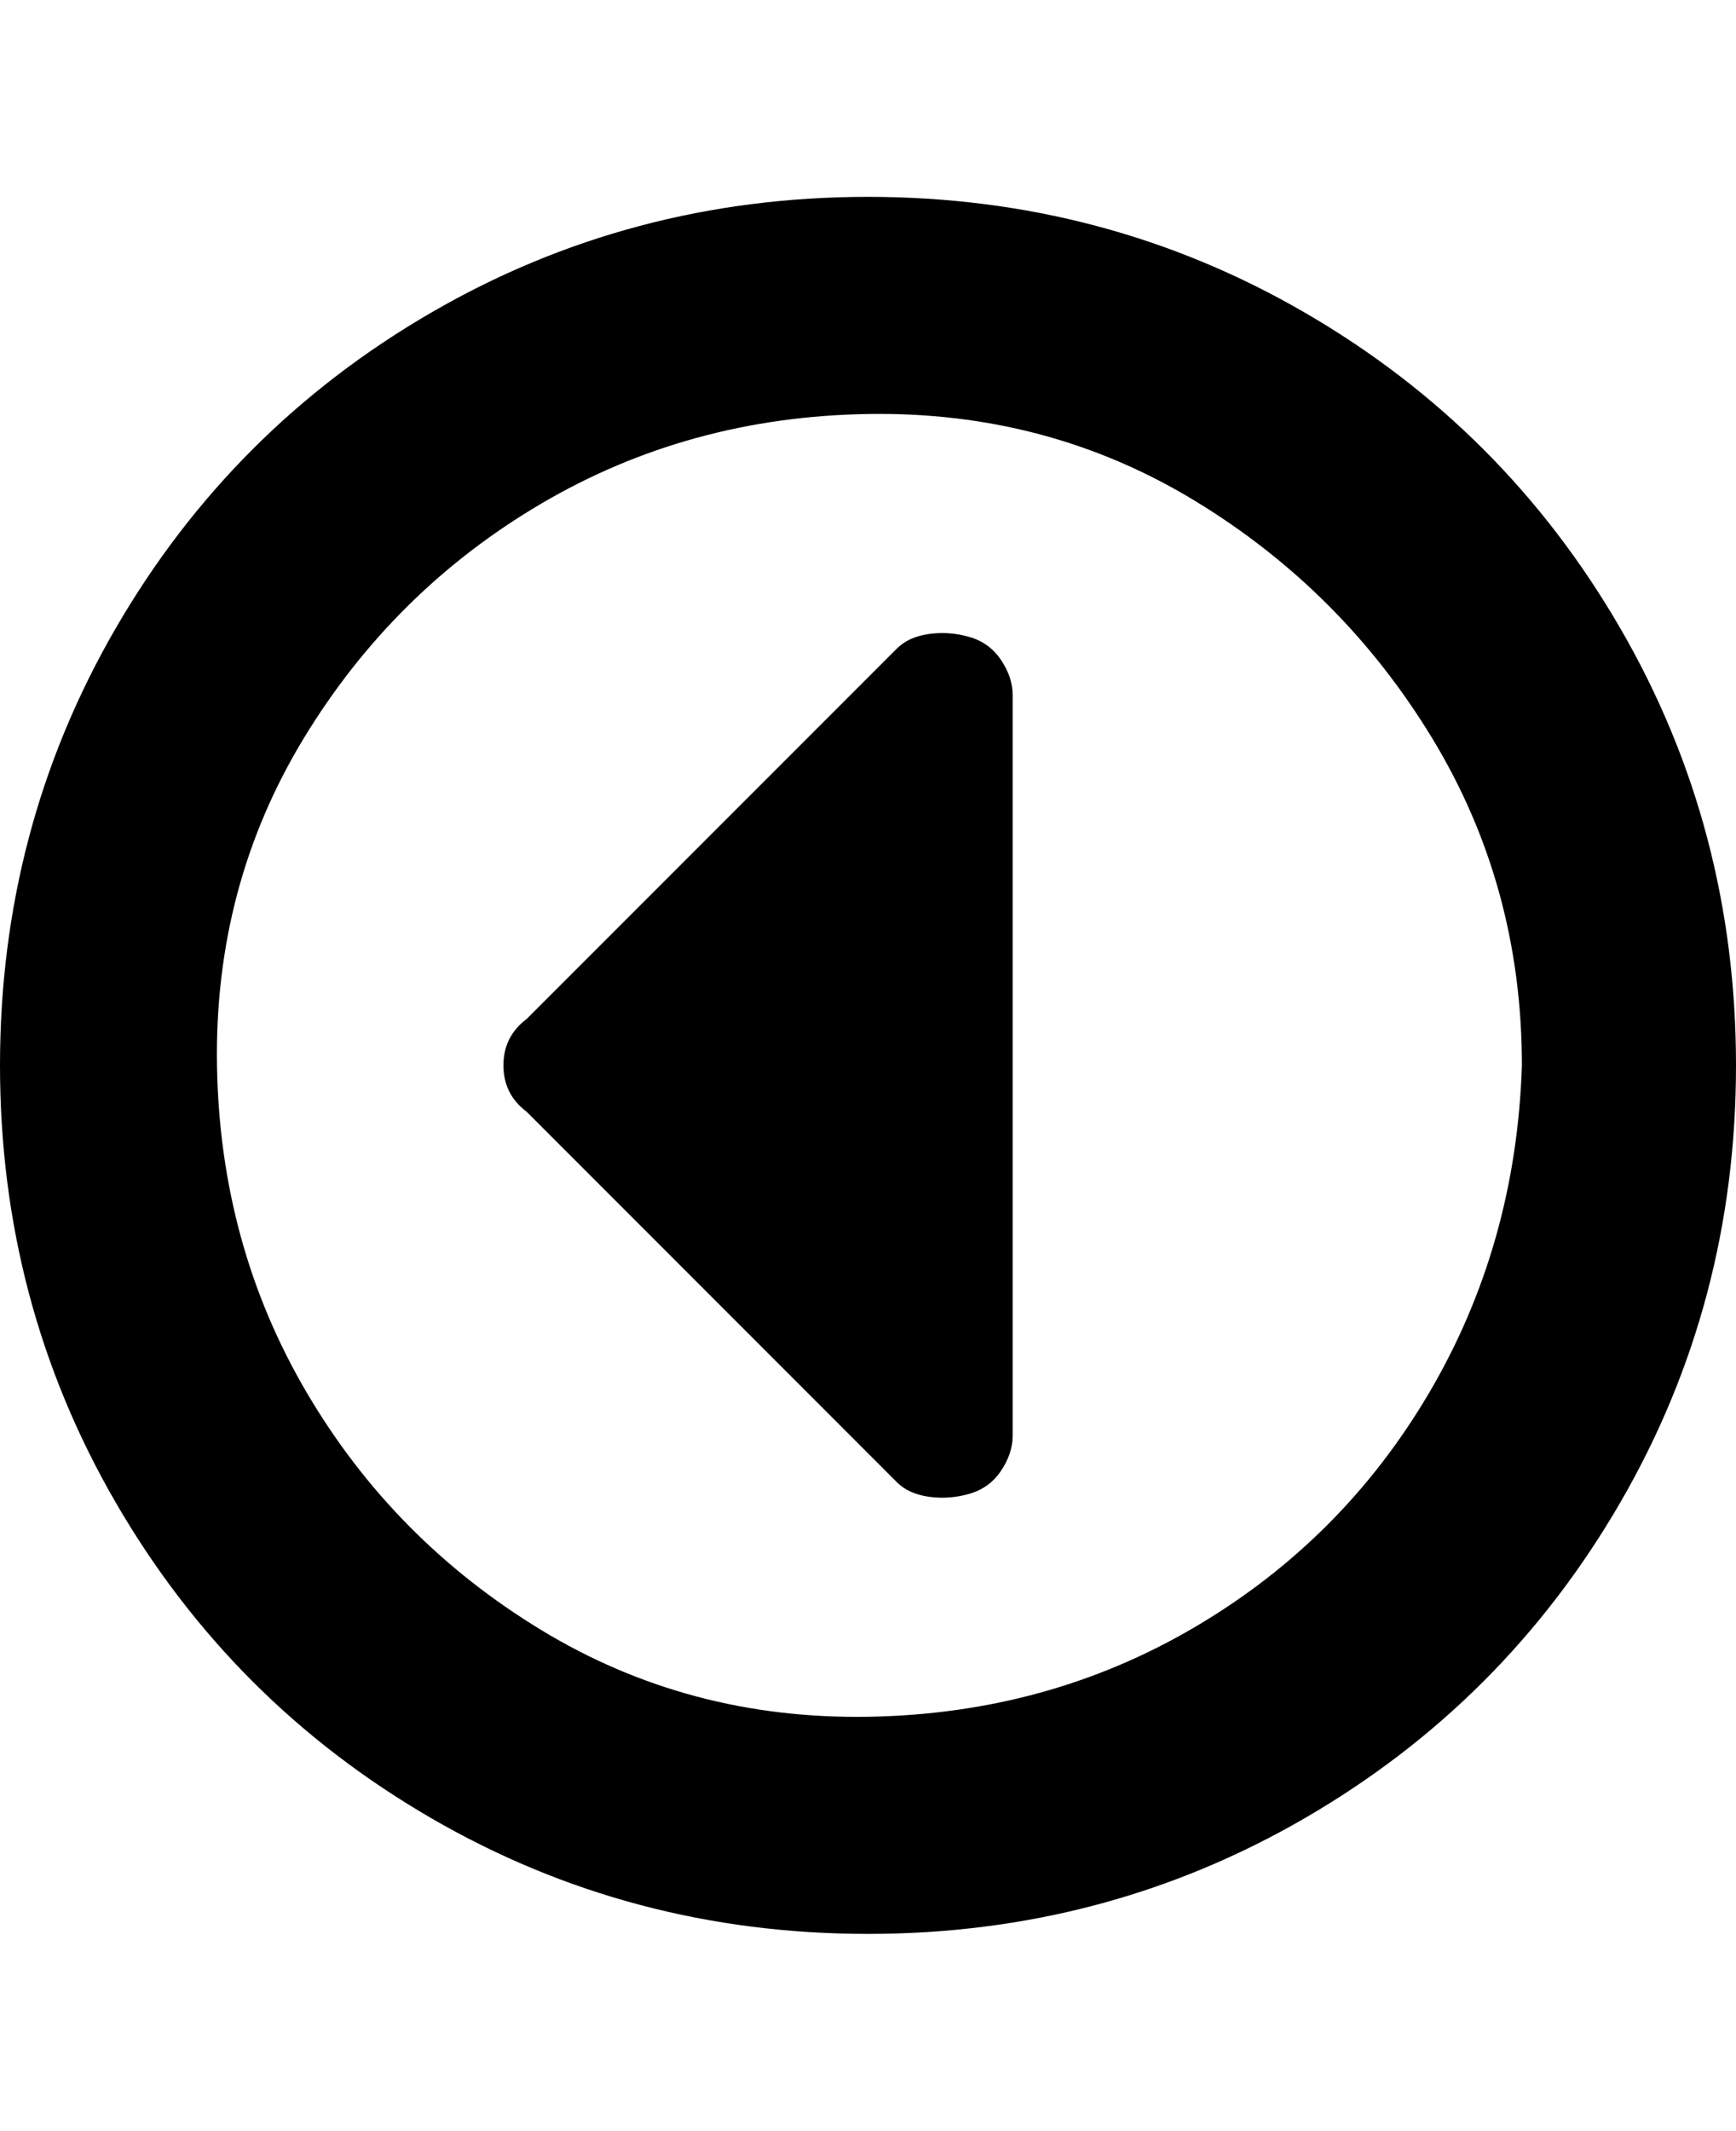 <svg viewBox="0 0 300 368" xmlns="http://www.w3.org/2000/svg"><path d="M0 184q0-41 20-75.5T74.5 54Q109 34 150 34t75.5 20Q260 74 280 108.5t20 75.5q0 41-20 75.5T225.5 314Q191 334 150 334t-75.5-20Q40 294 20 259.5T0 184zm263 0q0-31-15.5-56.5t-41-41Q181 71 150 71.5T93.5 87q-25.5 15-41 40.5t-15 56.5q.5 31 15.5 56.5t40.5 41q25.5 15.5 56.5 15t56.5-15.5q25.5-15 40.5-40.5t16-56.5zm-108-72l-64 64q-4 3-4 8t4 8l64 64q2 2 5.5 2.5t7-.5q3.5-1 5.5-4t2-6V120q0-3-2-6t-5.5-4q-3.5-1-7-.5T155 112z"/></svg>